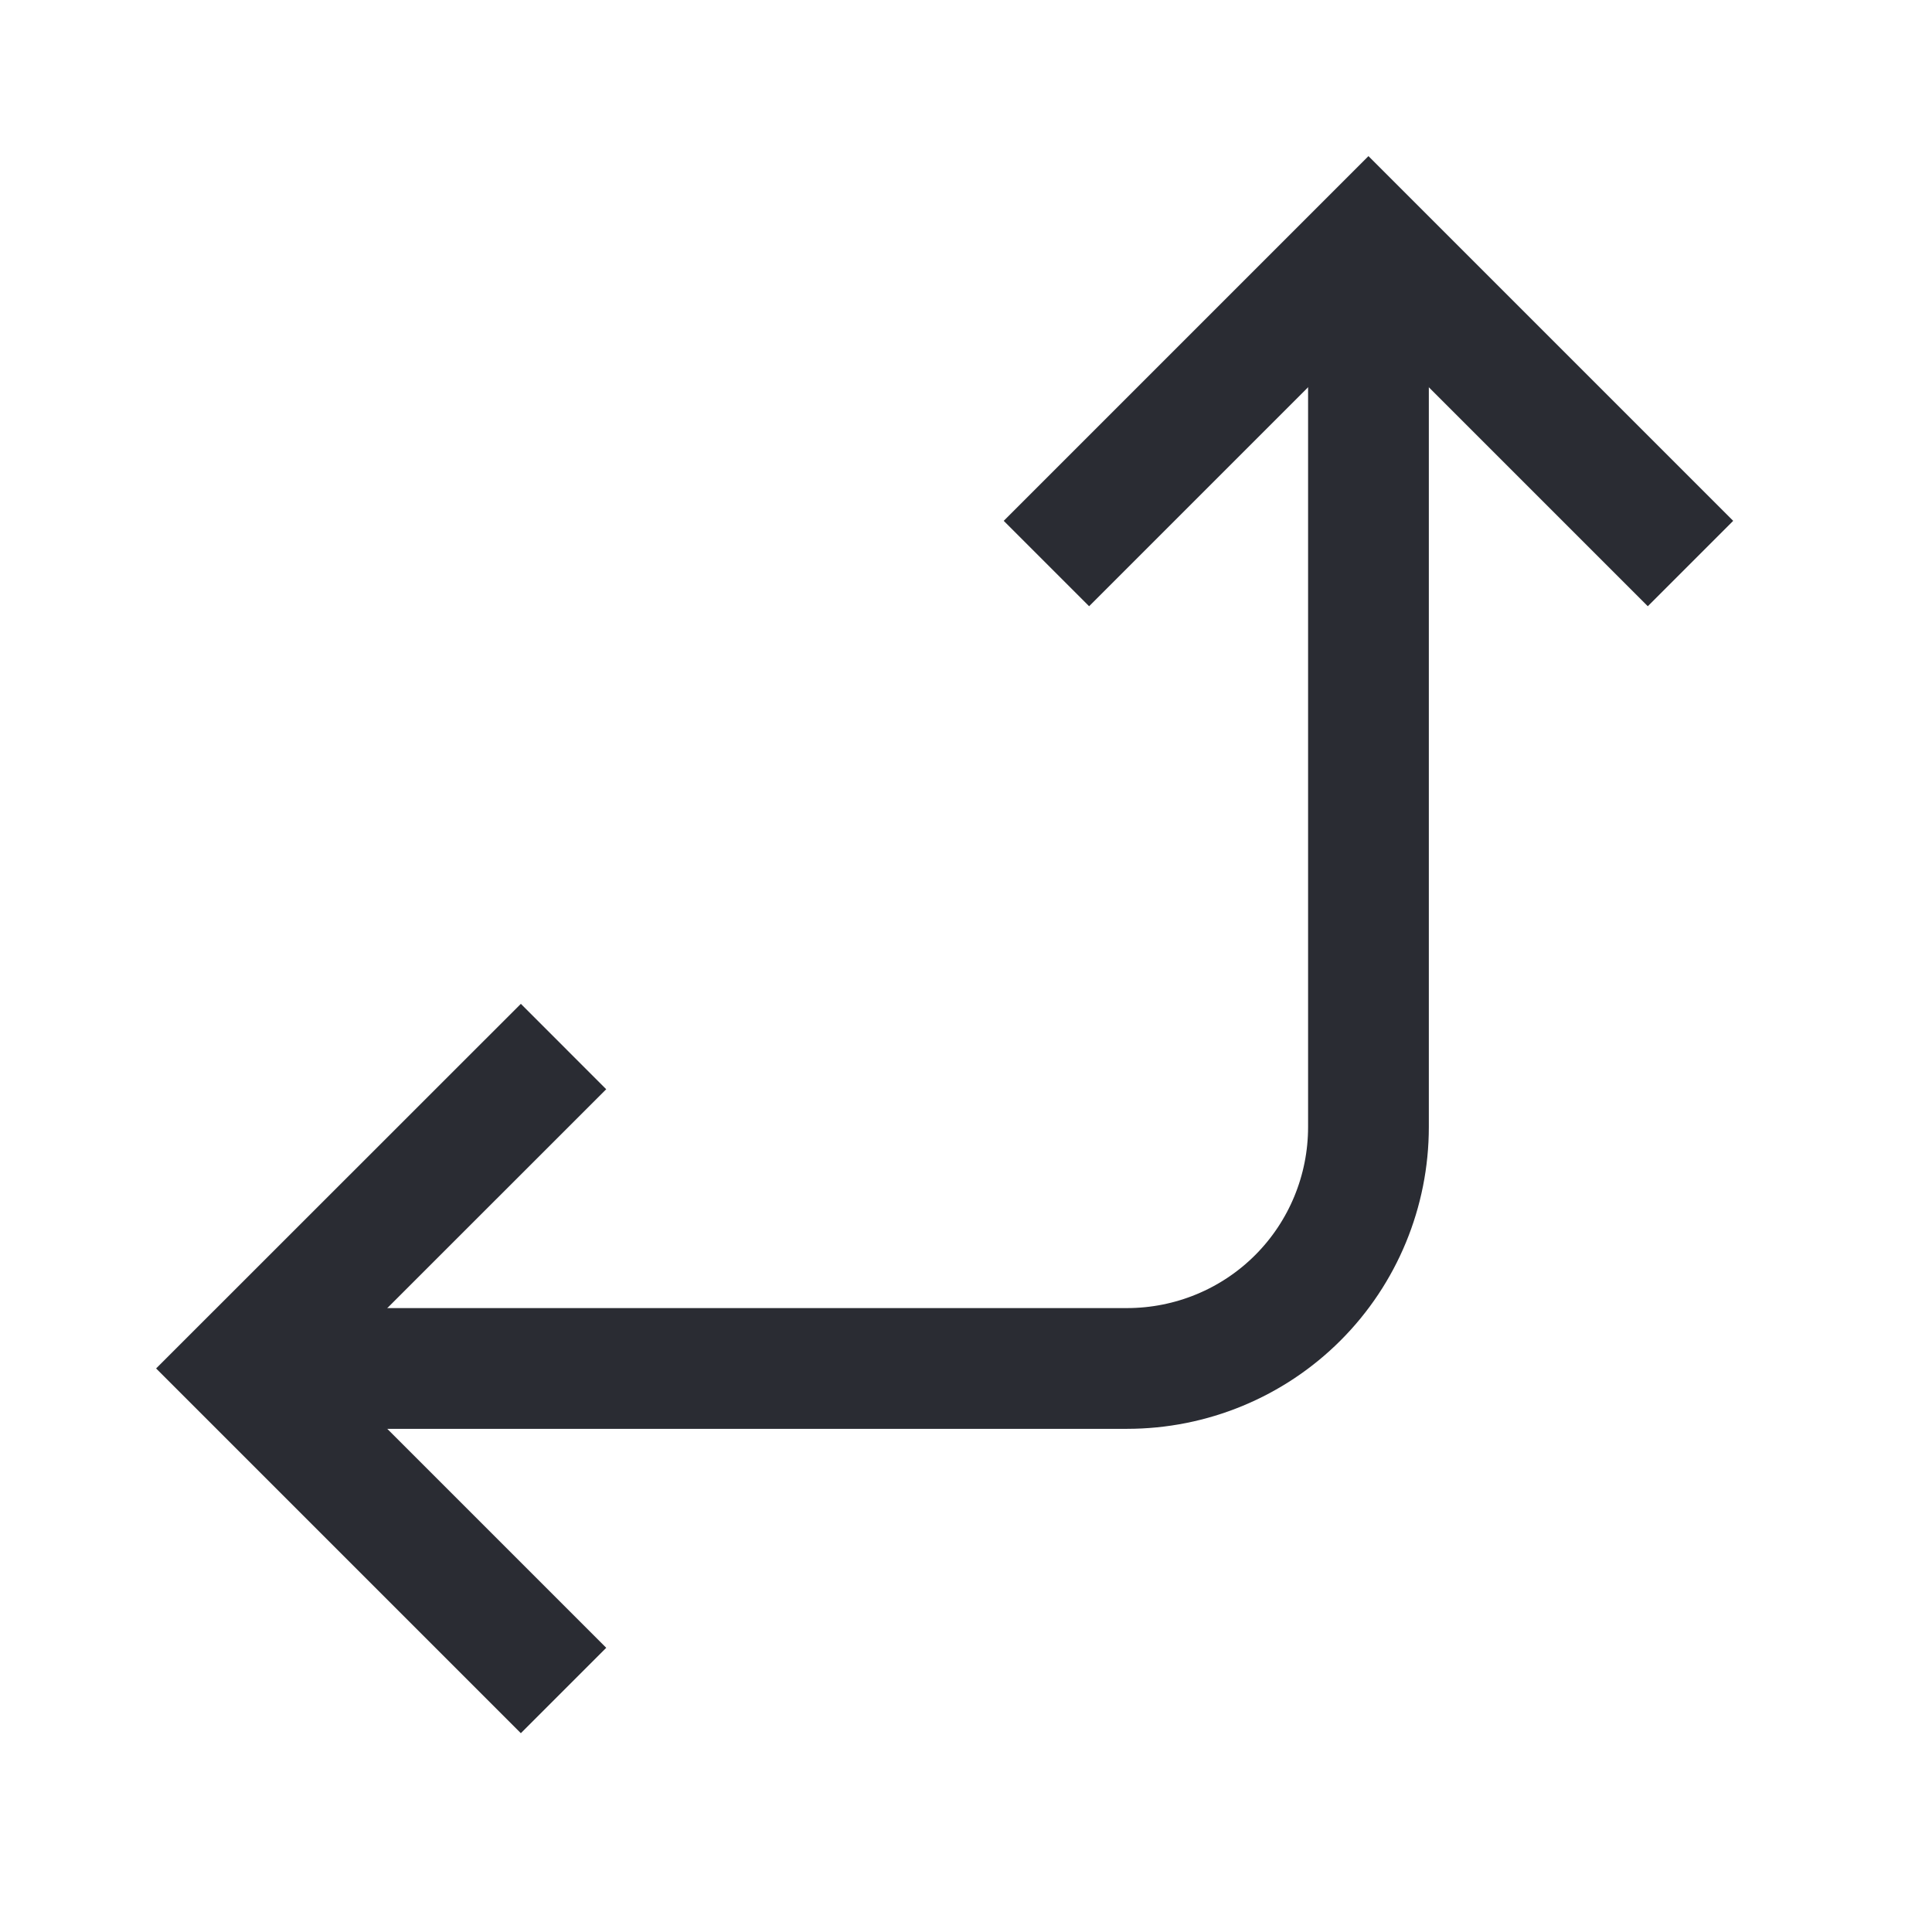<svg xmlns="http://www.w3.org/2000/svg" width="16" height="16" viewBox="0 0 16 16" fill="none">
	<g clipPath="url(#clip0_12423_18141)">
		<path d="M14 4.667L11.333 2L8.666 4.667" stroke="#2A2C33" strokeLinecap="round" strokeLinejoin="round" />
		<path d="M11.333 2V9.333C11.333 9.864 11.123 10.373 10.748 10.748C10.373 11.123 9.864 11.333 9.333 11.333H2" stroke="#2A2C33" strokeLinecap="round" strokeLinejoin="round" />
		<path d="M4.667 8.667L2 11.333L4.667 14" stroke="#2A2C33" strokeLinecap="round" strokeLinejoin="round" />
	</g>
	<defs>
		<clipPath id="clip0_12423_18141">
			<rect width="16" height="16" fill="white" />
		</clipPath>
	</defs>
</svg>
